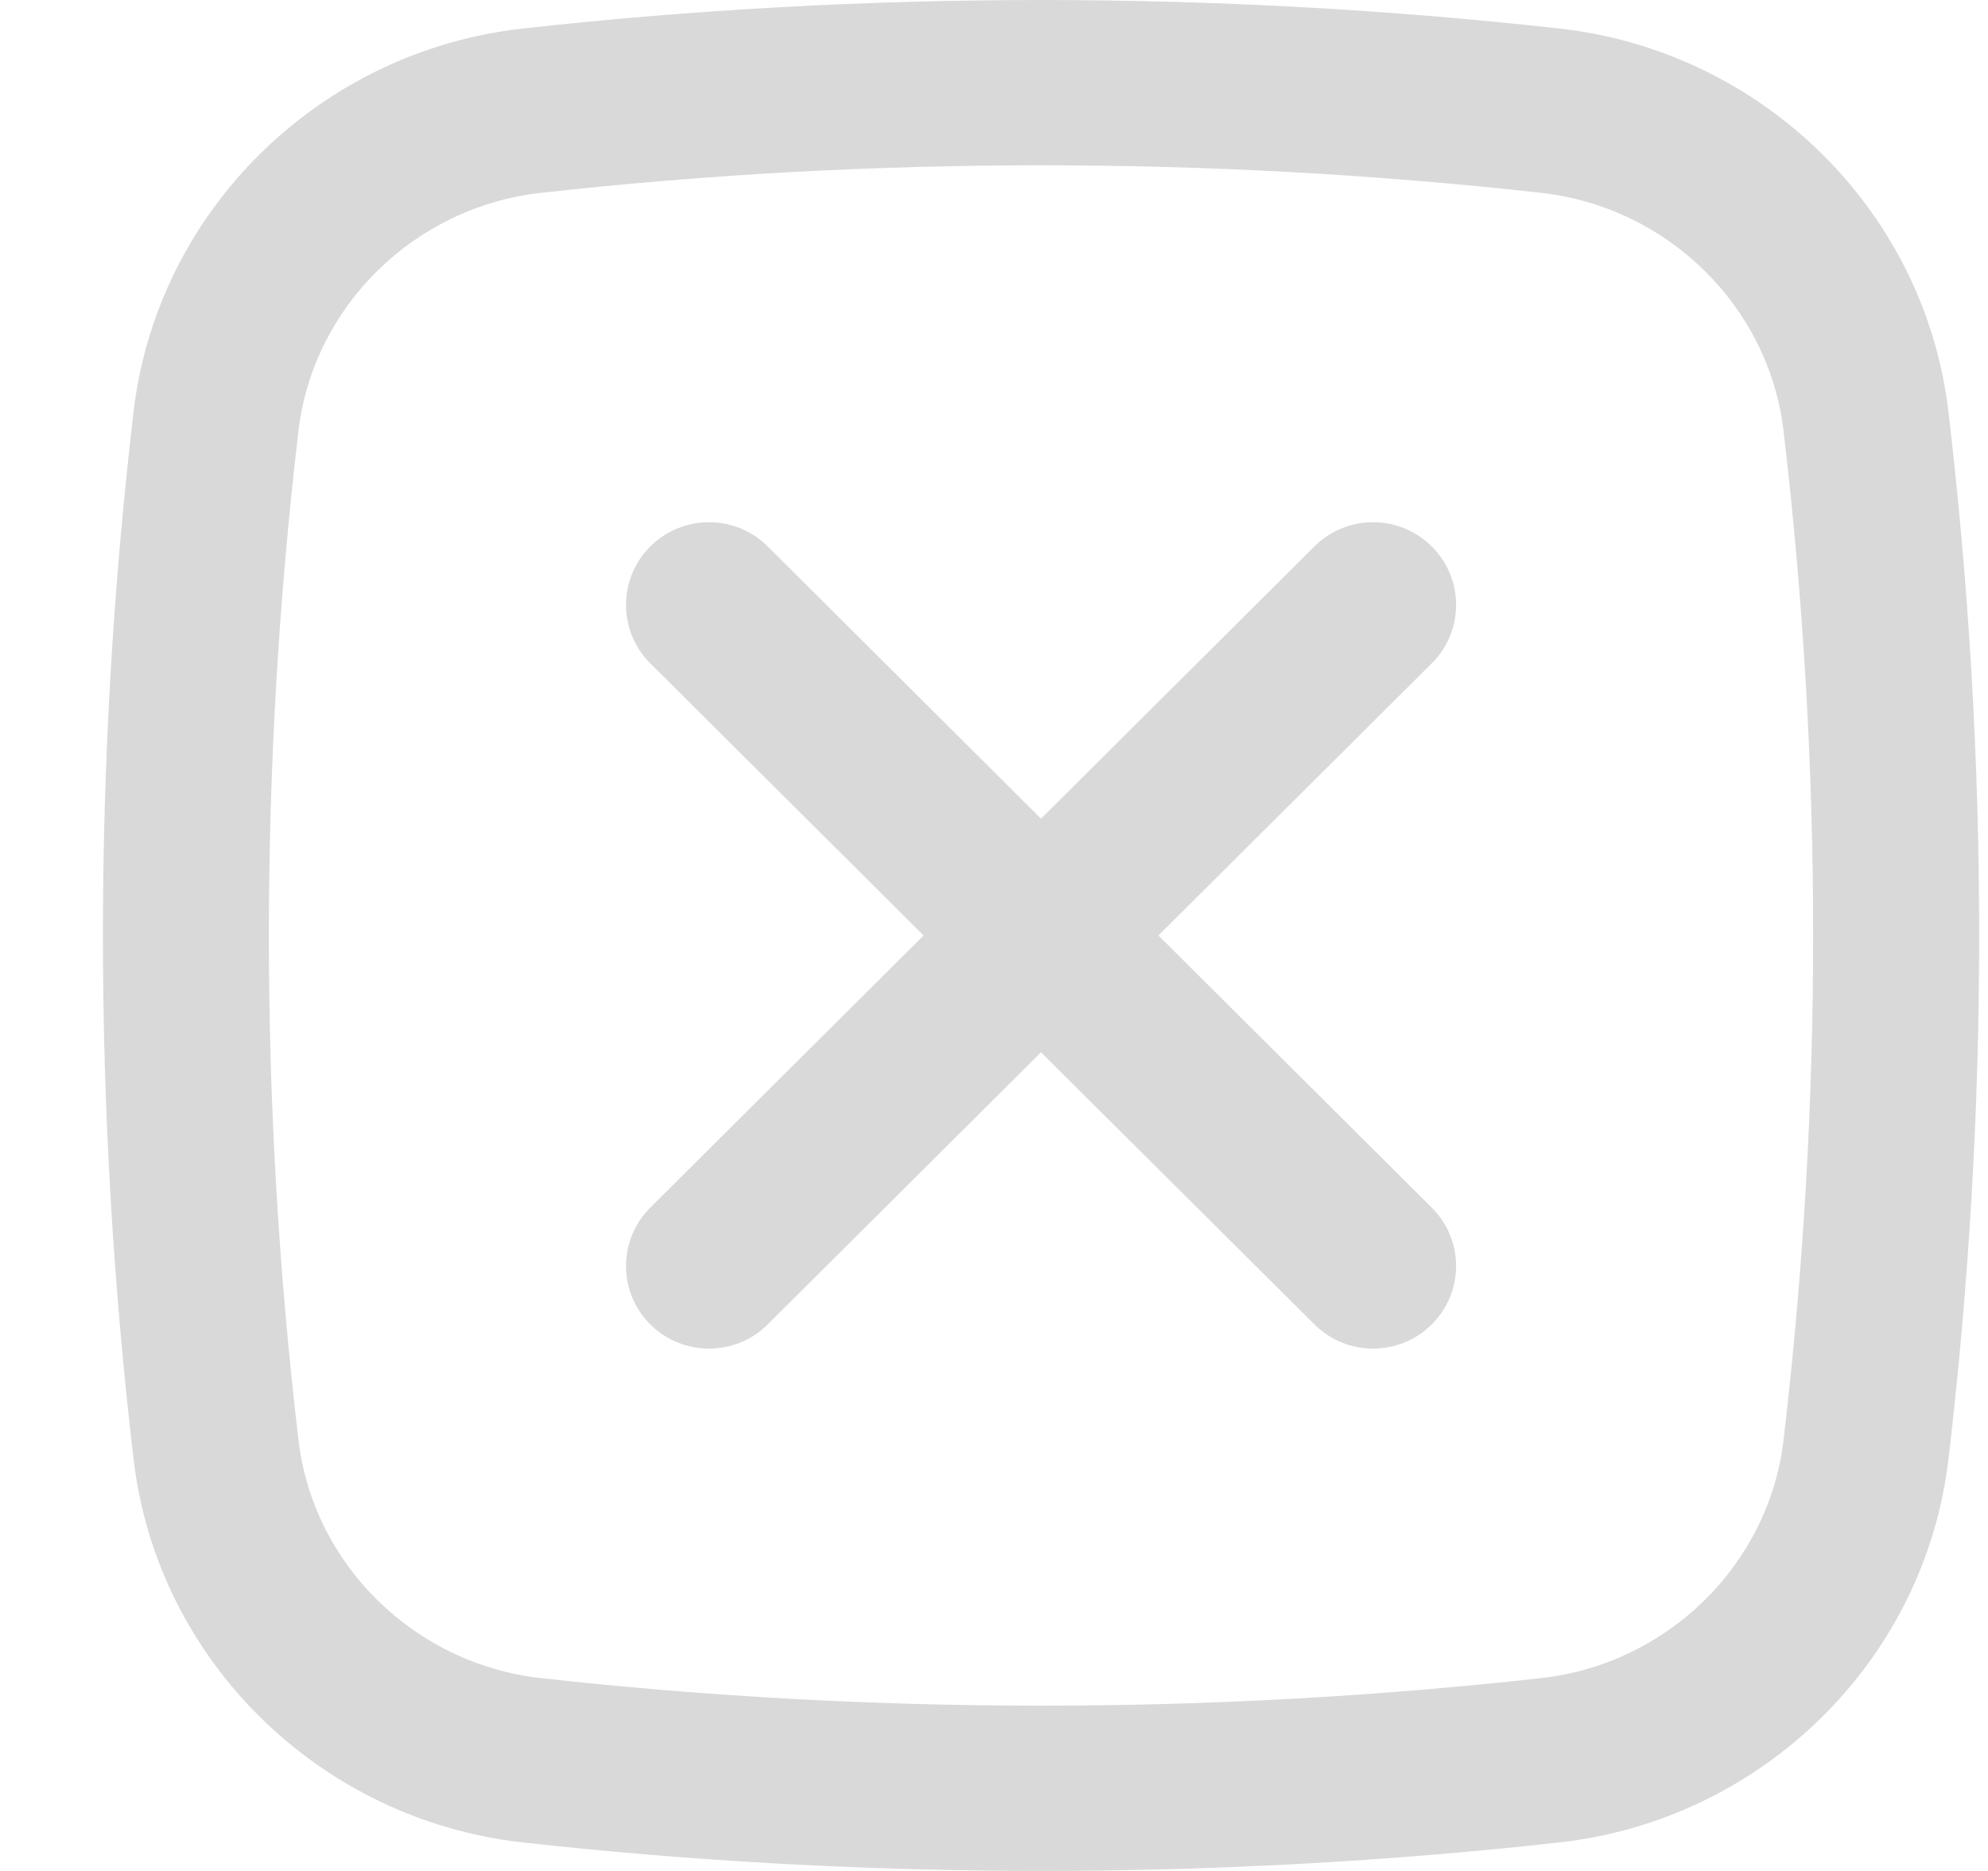 <svg width="17" height="16" viewBox="0 0 17 16" fill="none" xmlns="http://www.w3.org/2000/svg">
<path d="M5.561 4.673C5.838 4.397 6.288 4.397 6.565 4.673L8.902 7.001L11.24 4.673C11.517 4.397 11.966 4.397 12.243 4.673C12.521 4.949 12.521 5.397 12.243 5.673L9.906 8L12.243 10.327C12.521 10.603 12.521 11.051 12.243 11.326C11.966 11.602 11.517 11.602 11.24 11.326L8.902 8.999L6.565 11.326C6.288 11.602 5.838 11.602 5.561 11.326C5.284 11.051 5.284 10.603 5.561 10.327L7.898 8L5.561 5.673C5.284 5.397 5.284 4.949 5.561 4.673Z" fill="#D9D9D9"/>
<path fill-rule="evenodd" clip-rule="evenodd" d="M4.47 0.244C7.392 -0.081 10.412 -0.081 13.335 0.244C15.063 0.436 16.459 1.792 16.662 3.523C17.012 6.497 17.012 9.503 16.662 12.477C16.459 14.208 15.063 15.564 13.335 15.756C10.412 16.081 7.392 16.081 4.47 15.756C2.741 15.564 1.345 14.208 1.142 12.477C0.793 9.503 0.793 6.497 1.142 3.523C1.345 1.792 2.741 0.436 4.47 0.244ZM13.177 1.649C10.36 1.335 7.445 1.335 4.627 1.649C3.544 1.769 2.677 2.62 2.552 3.687C2.215 6.553 2.215 9.447 2.552 12.313C2.677 13.38 3.544 14.231 4.627 14.351C7.445 14.665 10.36 14.665 13.177 14.351C14.26 14.231 15.127 13.38 15.252 12.313C15.589 9.447 15.589 6.553 15.252 3.687C15.127 2.62 14.26 1.769 13.177 1.649Z" fill="#D9D9D9"/>
</svg>
